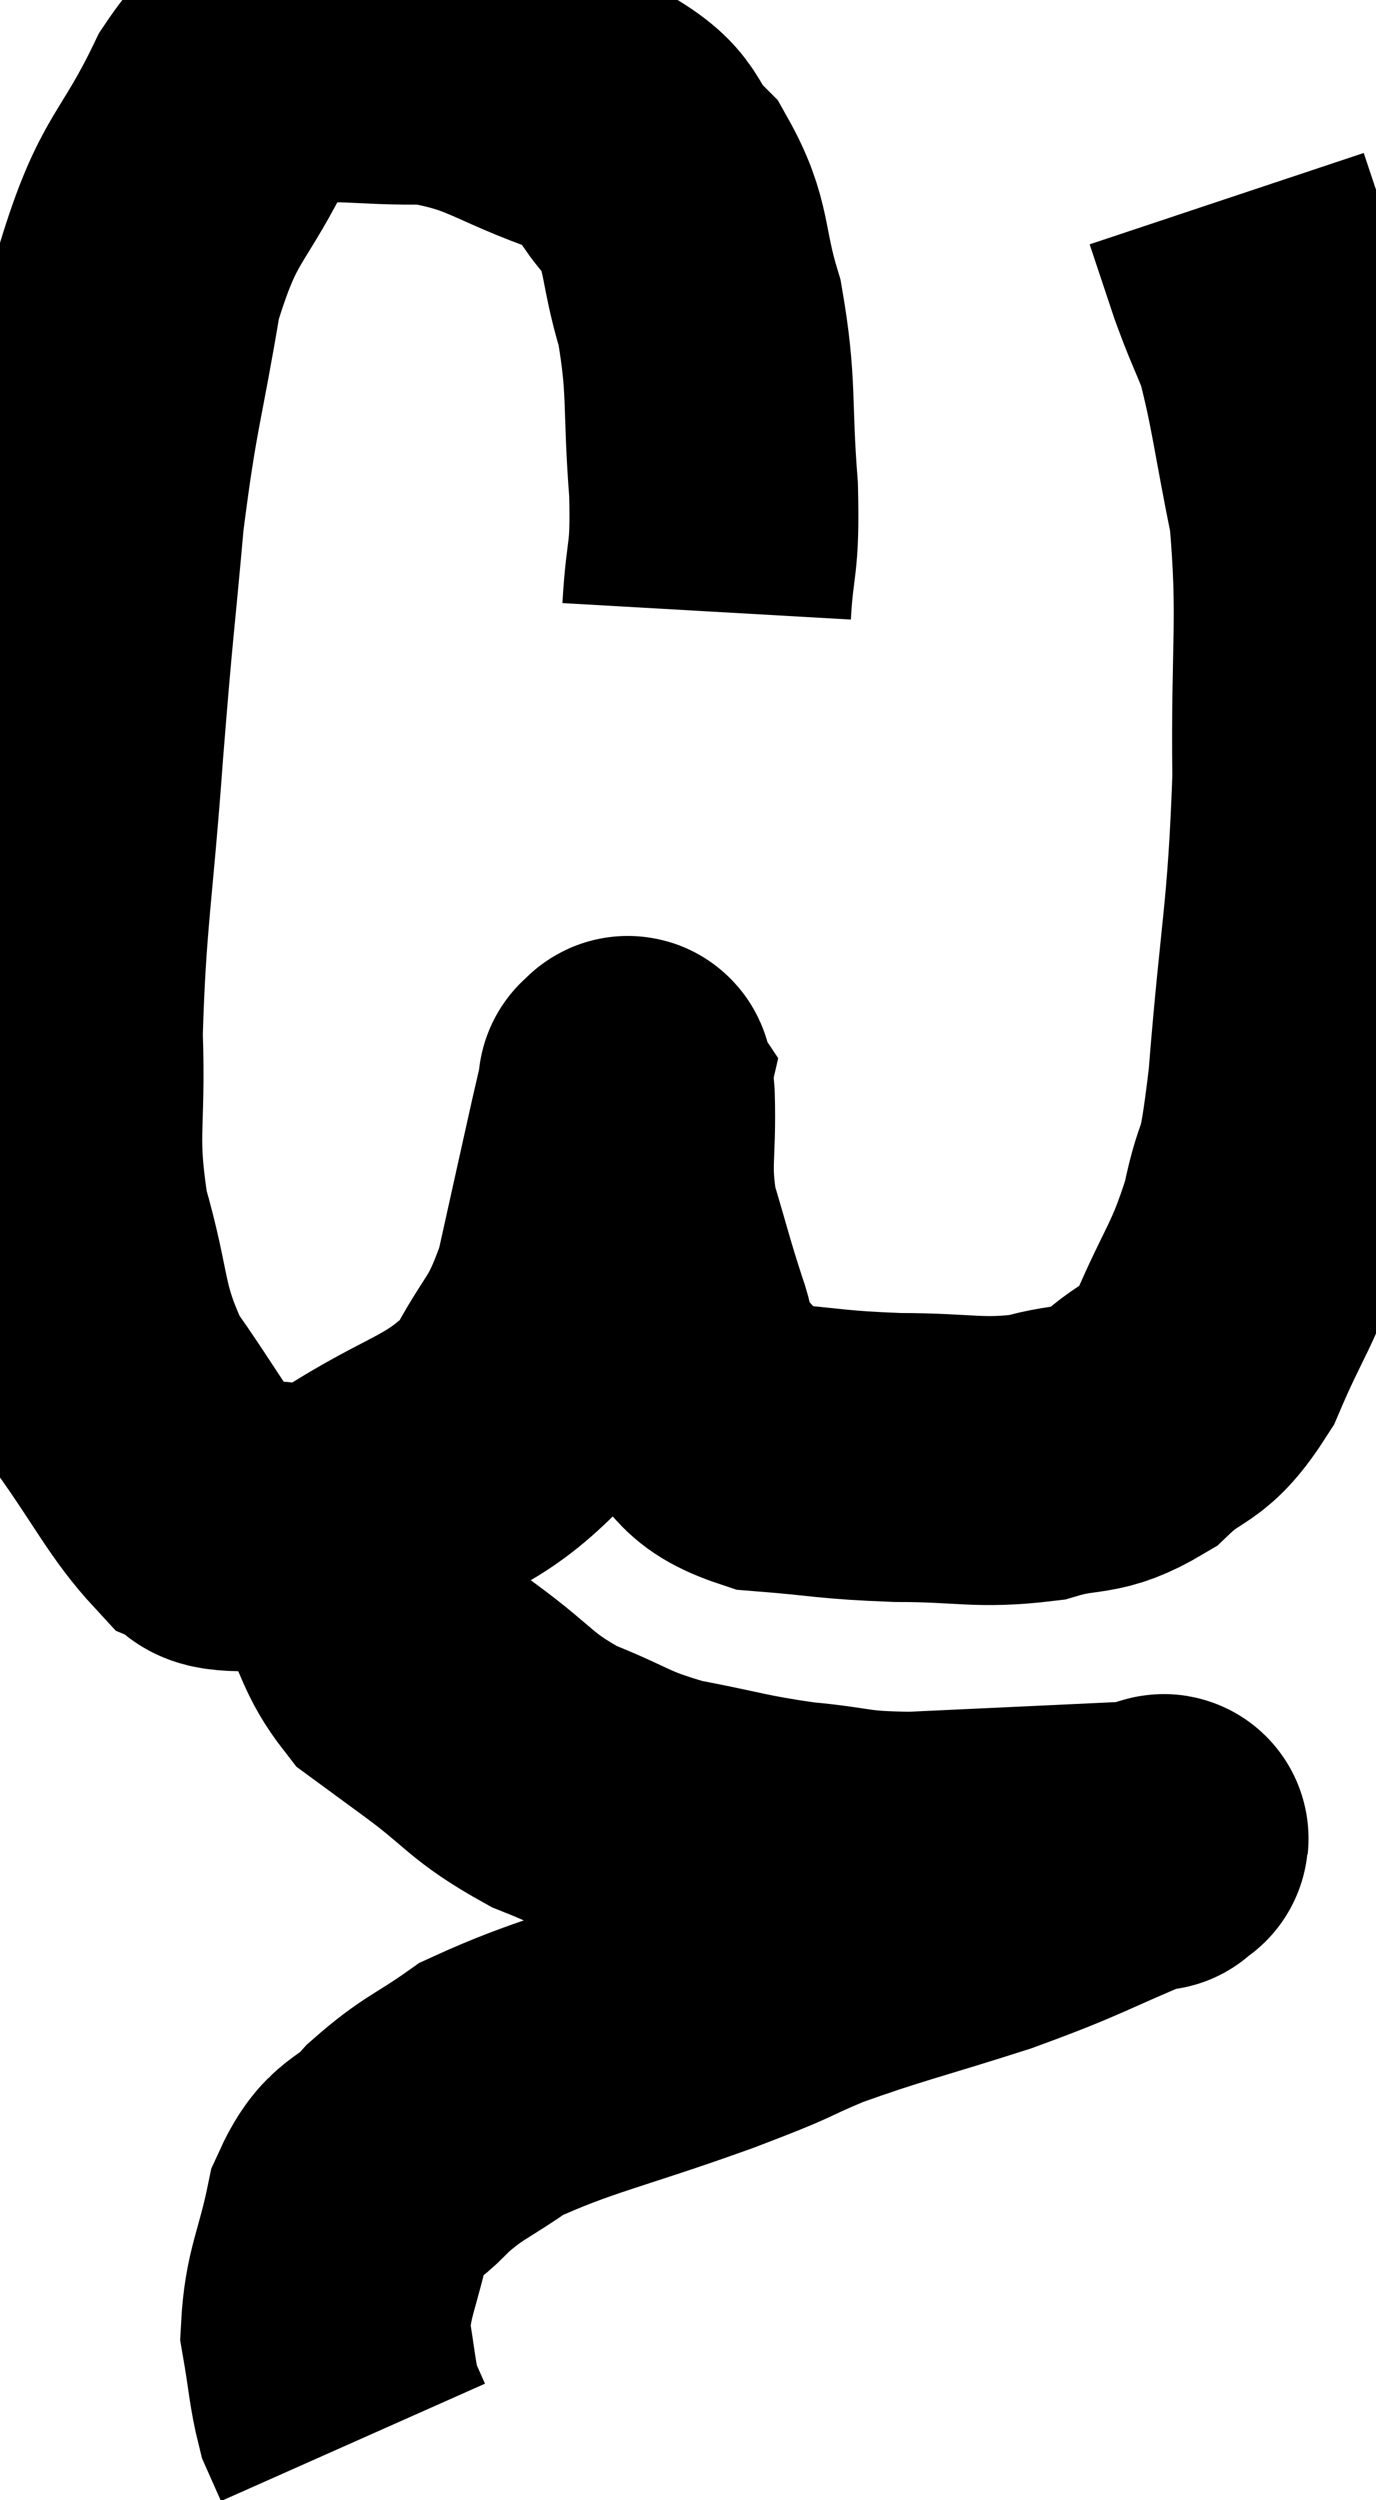 <svg xmlns="http://www.w3.org/2000/svg" viewBox="6.191 3.103 23.813 43.257" width="23.813" height="43.257"><path d="M 18.42 13.68 C 18.48 12.63, 18.57 12.87, 18.54 11.58 C 18.42 10.05, 18.525 9.825, 18.3 8.52 C 17.97 7.44, 18.12 7.215, 17.64 6.36 C 17.01 5.73, 17.385 5.655, 16.38 5.1 C 15 4.62, 14.925 4.365, 13.62 4.14 C 12.39 4.17, 12.045 4.005, 11.16 4.2 C 10.62 4.56, 10.725 3.96, 10.08 4.92 C 9.33 6.48, 9.12 6.27, 8.58 8.04 C 8.25 10.02, 8.175 10.005, 7.92 12 C 7.74 14.01, 7.74 13.77, 7.56 16.02 C 7.38 18.51, 7.26 18.945, 7.2 21 C 7.26 22.62, 7.08 22.71, 7.32 24.24 C 7.74 25.68, 7.575 25.875, 8.16 27.12 C 8.91 28.17, 9.105 28.62, 9.66 29.22 C 10.02 29.37, 9.705 29.505, 10.38 29.52 C 11.37 29.4, 11.175 29.79, 12.36 29.28 C 13.74 28.38, 14.16 28.455, 15.12 27.48 C 15.66 26.43, 15.78 26.58, 16.2 25.38 C 16.5 24.03, 16.605 23.55, 16.8 22.68 C 16.89 22.29, 16.935 22.095, 16.98 21.9 C 16.98 21.9, 16.95 21.855, 16.98 21.9 C 17.04 21.99, 17.055 21.51, 17.1 22.08 C 17.13 23.13, 17.01 23.205, 17.16 24.18 C 17.43 25.08, 17.46 25.245, 17.7 25.98 C 17.91 26.55, 17.685 26.58, 18.12 27.12 C 18.78 27.63, 18.54 27.84, 19.44 28.14 C 20.58 28.23, 20.55 28.275, 21.72 28.32 C 22.92 28.32, 23.115 28.44, 24.12 28.32 C 24.93 28.08, 25.005 28.275, 25.74 27.84 C 26.4 27.21, 26.475 27.495, 27.06 26.58 C 27.57 25.38, 27.705 25.365, 28.08 24.18 C 28.32 23.01, 28.335 23.745, 28.56 21.84 C 28.77 19.2, 28.89 19.035, 28.98 16.56 C 28.95 14.25, 29.085 13.83, 28.92 11.94 C 28.62 10.47, 28.59 10.035, 28.32 9 C 28.08 8.4, 28.065 8.415, 27.84 7.8 C 27.63 7.17, 27.525 6.855, 27.42 6.54 C 27.42 6.54, 27.42 6.54, 27.42 6.54 C 27.42 6.54, 27.42 6.54, 27.42 6.54 L 27.42 6.54" fill="none" stroke="black" stroke-width="5"></path><path d="M 12.24 28.74 C 12.27 29.55, 12.09 29.58, 12.3 30.36 C 12.69 31.11, 12.66 31.32, 13.08 31.86 C 13.53 32.19, 13.305 32.025, 13.98 32.52 C 14.88 33.18, 14.835 33.315, 15.78 33.84 C 16.77 34.23, 16.71 34.32, 17.76 34.62 C 18.87 34.83, 18.93 34.89, 19.98 35.04 C 20.97 35.13, 20.82 35.205, 21.96 35.22 C 23.25 35.16, 23.565 35.145, 24.54 35.1 C 25.2 35.07, 25.455 35.055, 25.86 35.04 C 26.01 35.04, 26.085 35.04, 26.16 35.04 C 26.16 35.04, 26.16 35.04, 26.16 35.04 C 26.16 35.04, 26.205 35.04, 26.16 35.04 C 26.07 35.04, 26.715 34.755, 25.98 35.04 C 24.6 35.61, 24.66 35.655, 23.22 36.18 C 21.72 36.66, 21.435 36.705, 20.22 37.14 C 19.29 37.53, 19.74 37.395, 18.36 37.92 C 16.53 38.58, 15.975 38.655, 14.7 39.24 C 13.98 39.75, 13.875 39.72, 13.26 40.26 C 12.75 40.83, 12.6 40.605, 12.24 41.4 C 12.03 42.42, 11.865 42.585, 11.82 43.44 C 11.94 44.13, 11.94 44.34, 12.06 44.82 C 12.18 45.09, 12.24 45.225, 12.3 45.36 C 12.3 45.36, 12.3 45.36, 12.3 45.36 L 12.3 45.36" fill="none" stroke="black" stroke-width="5"></path></svg>